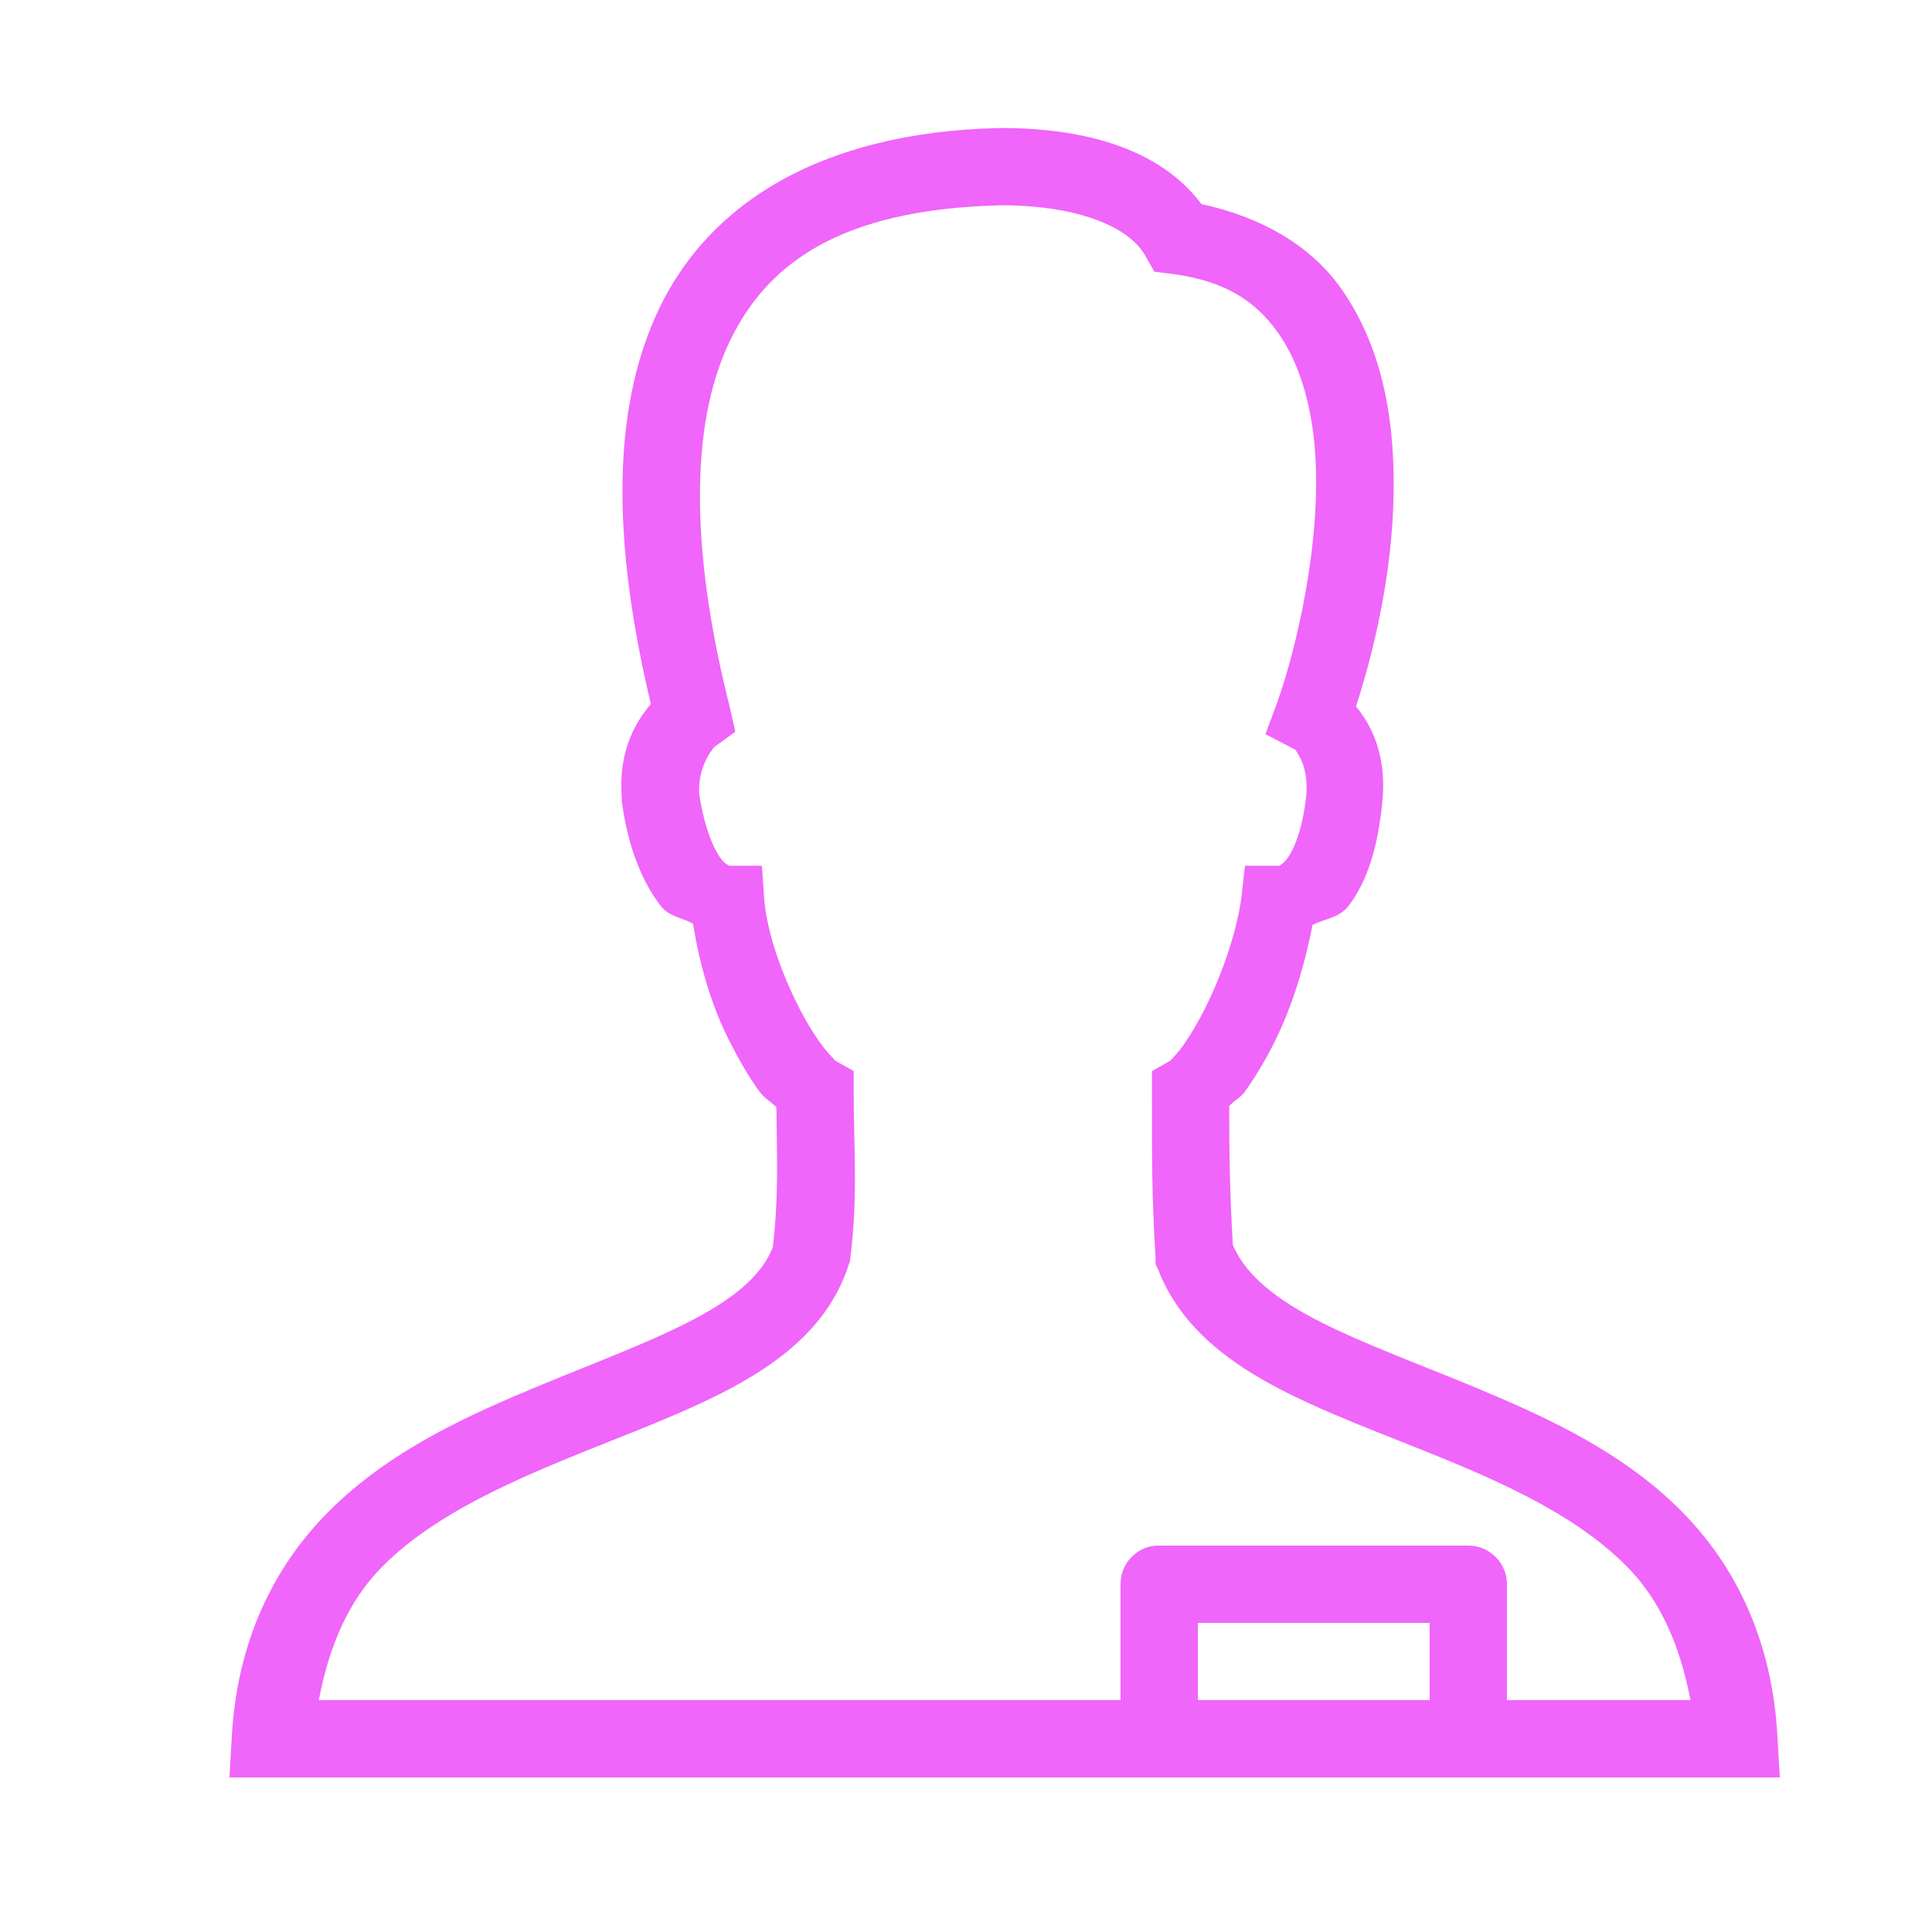 <svg xmlns="http://www.w3.org/2000/svg" x="0px" y="0px"
width="50" height="50"
viewBox="0 0 226 226"
style=" fill:#000000;"><g fill="none" fill-rule="nonzero" stroke="none" stroke-width="1" stroke-linecap="butt" stroke-linejoin="miter" stroke-miterlimit="10" stroke-dasharray="" stroke-dashoffset="0" font-family="none" font-weight="none" font-size="none" text-anchor="none" style="mix-blend-mode: normal"><path d="M0,226v-226h226v226z" fill="none"></path><g fill="#f065fa"><path d="M116.955,14.973c-21.205,0.477 -34.624,9.058 -40.398,22.317c-5.491,12.624 -4.343,28.532 -0.424,45.059c-2.101,2.472 -3.831,5.95 -3.39,11.159v0.282c0.759,5.509 2.419,9.393 4.52,12.148c1.024,1.342 2.542,1.377 3.814,2.119c0.759,4.891 2.207,9.711 4.237,13.701c1.148,2.26 2.295,4.255 3.531,5.933c0.565,0.777 1.377,1.201 1.978,1.836c0.053,5.897 0.282,10.4 -0.424,16.385c-1.36,3.425 -4.75,6.162 -10.17,8.899c-5.668,2.86 -13.083,5.491 -20.622,8.758c-7.539,3.266 -15.184,7.186 -21.329,13.419c-6.144,6.233 -10.541,14.867 -11.159,26.131l-0.282,4.803h181.365l-0.282,-4.803c-0.618,-11.265 -4.908,-19.881 -11.018,-26.131c-6.109,-6.25 -13.79,-10.152 -21.329,-13.419c-7.539,-3.266 -15.008,-5.88 -20.764,-8.758c-5.579,-2.79 -9.075,-5.632 -10.594,-9.181c-0.353,-5.985 -0.424,-10.576 -0.424,-16.244c0.53,-0.6 1.324,-0.989 1.836,-1.695c1.201,-1.677 2.419,-3.69 3.531,-5.933c1.96,-3.955 3.461,-8.81 4.379,-13.56c1.448,-0.742 3.107,-0.795 4.237,-2.26c2.172,-2.843 3.443,-6.886 3.955,-12.43c0.406,-4.785 -0.971,-8.263 -3.107,-10.876c2.348,-7.239 5.138,-18.822 4.237,-30.651c-0.494,-6.497 -2.207,-12.977 -6.074,-18.363c-3.496,-4.873 -9.146,-8.21 -16.244,-9.746c-4.785,-6.392 -13.472,-8.899 -23.448,-8.899zM117.096,24.012c0.053,0 0.088,0 0.141,0c9.022,0.035 14.796,2.578 16.668,5.791l1.13,1.978l2.26,0.282c6.215,0.865 9.623,3.266 12.148,6.78c2.525,3.514 3.973,8.422 4.379,13.842c0.83,10.859 -2.313,23.589 -4.379,29.38l-1.413,3.814l3.531,1.836c-0.035,0.124 1.448,1.624 1.271,4.944c0,0.071 0,0.071 0,0.141c-0.424,4.255 -1.518,6.656 -2.26,7.628c-0.759,0.989 -1.148,0.848 -0.989,0.848h-3.955l-0.424,3.814c-0.583,4.079 -2.242,8.81 -4.096,12.571c-0.918,1.872 -1.995,3.655 -2.825,4.803c-0.83,1.148 -1.642,1.766 -1.271,1.554l-2.26,1.271v2.684c0,6.78 -0.035,11.847 0.424,19.21v0.706l0.282,0.565c2.648,6.921 8.652,11.265 15.255,14.549c6.603,3.284 14.09,5.827 21.188,8.899c7.098,3.072 13.719,6.55 18.504,11.441c3.814,3.902 6.109,9.093 7.345,15.537h-21.47v-13.56c0,-2.49 -2.03,-4.52 -4.52,-4.52h-36.16c-0.141,0 -0.282,0 -0.424,0c-2.331,0.212 -4.114,2.172 -4.096,4.52v13.56h-93.79c1.236,-6.445 3.514,-11.635 7.345,-15.537c4.803,-4.891 11.547,-8.369 18.645,-11.441c7.098,-3.072 14.513,-5.597 21.046,-8.899c6.533,-3.302 12.448,-7.698 14.831,-14.69l0.282,-0.848c0.953,-7.663 0.424,-12.907 0.424,-19.492v-2.684l-2.26,-1.271c0.335,0.194 -0.547,-0.53 -1.413,-1.695c-0.865,-1.165 -1.889,-2.79 -2.825,-4.661c-1.889,-3.725 -3.584,-8.369 -3.955,-12.289l-0.282,-4.096h-3.814c-0.159,-0.071 -0.583,-0.3 -0.989,-0.848c-0.795,-1.042 -1.925,-3.478 -2.542,-7.628c0,-0.088 0,-0.053 0,-0.141c-0.018,-0.071 0.018,-0.071 0,-0.141c-0.071,-3.425 2.048,-5.332 1.695,-5.085l2.542,-1.836l-0.706,-3.107c-4.167,-16.473 -4.82,-31.393 -0.424,-41.528c4.396,-10.099 13.295,-16.491 32.205,-16.95zM140.12,189.84h27.12v9.04h-27.12z"></path></g></g></svg>